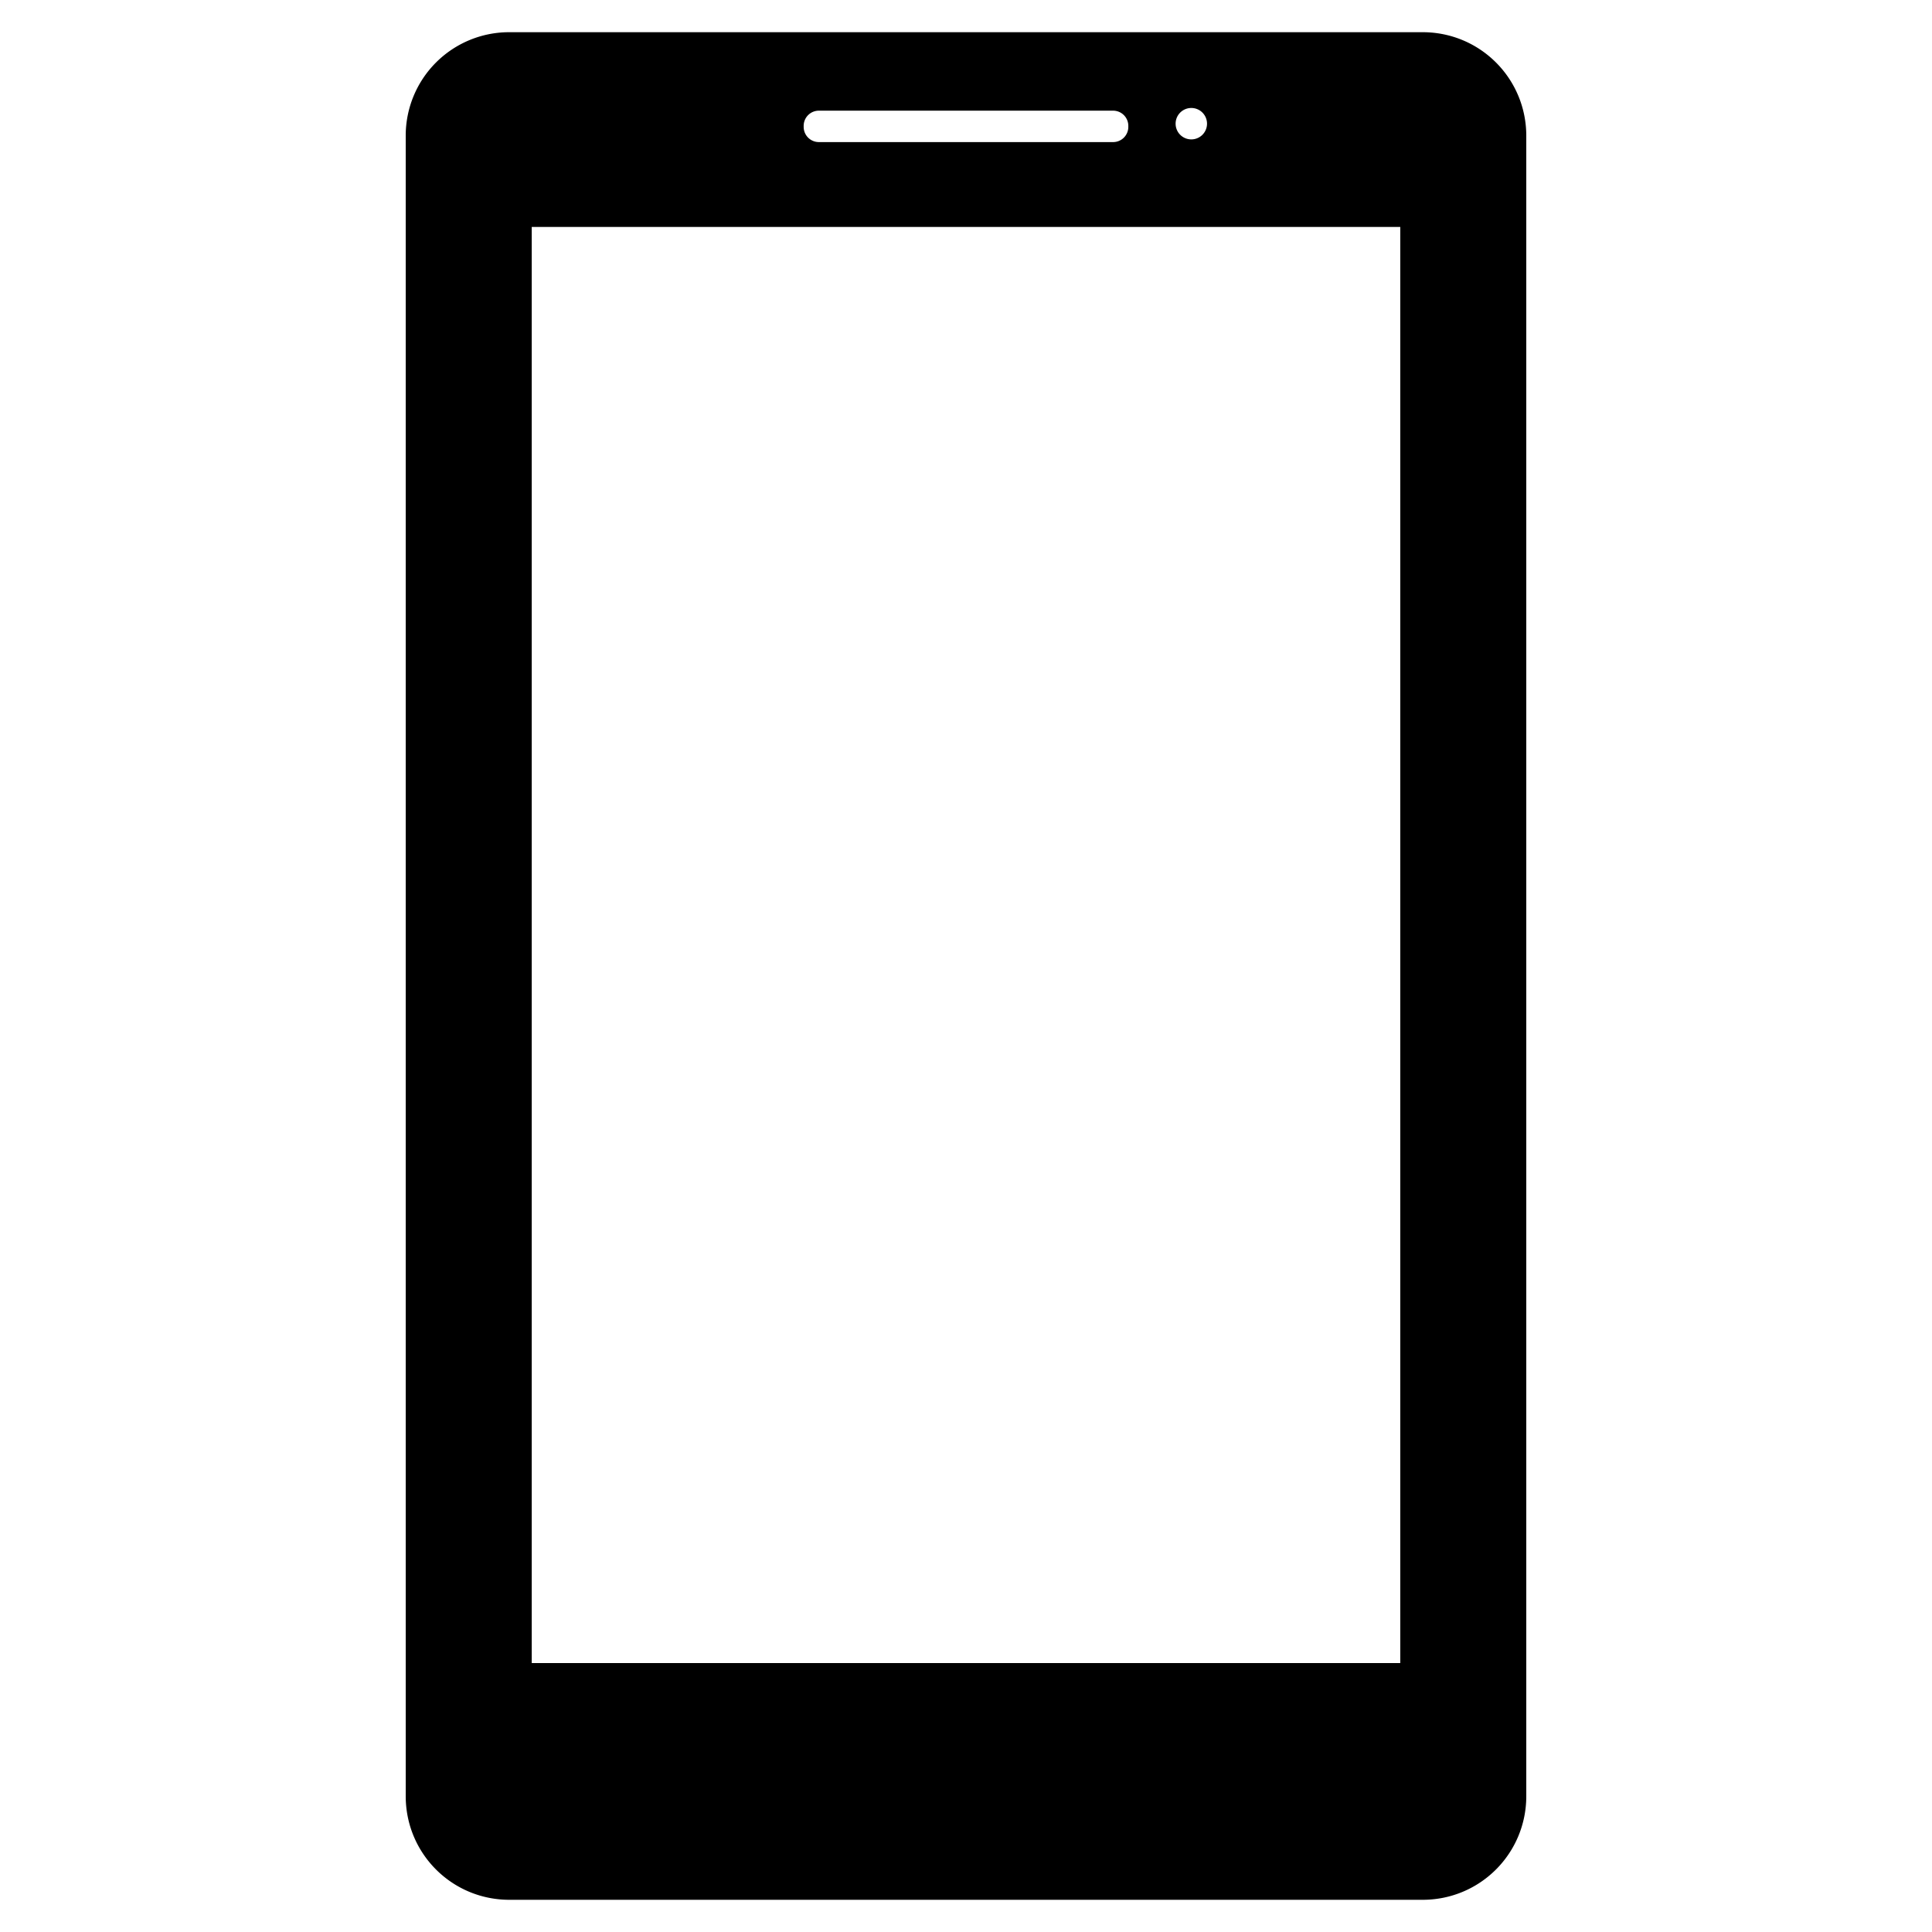 <svg xmlns="http://www.w3.org/2000/svg" height="600" width="600" viewBox="0 0 600 600"><path d="M158.194 10A32.122 32.122 0 0 0 126 42.192v515.61C126 575.64 140.358 590 158.194 590h283.61c17.837 0 32.197-14.36 32.197-32.197V42.193c0-17.836-14.36-32.194-32.197-32.194h-283.61zm211.78 23.534a4.878 4.878 0 0 1 4.877 4.878 4.878 4.878 0 0 1-4.877 4.878 4.878 4.878 0 0 1-4.878-4.878 4.878 4.878 0 0 1 4.878-4.878zm-115.653.836h91.359a4.72 4.72 0 0 1 4.73 4.73v.294a4.72 4.72 0 0 1-4.73 4.731H254.32a4.722 4.722 0 0 1-4.734-4.731V39.1a4.722 4.722 0 0 1 4.734-4.731zm-89.189 36.104h269.734v446.01H165.132V70.474z" /></svg>